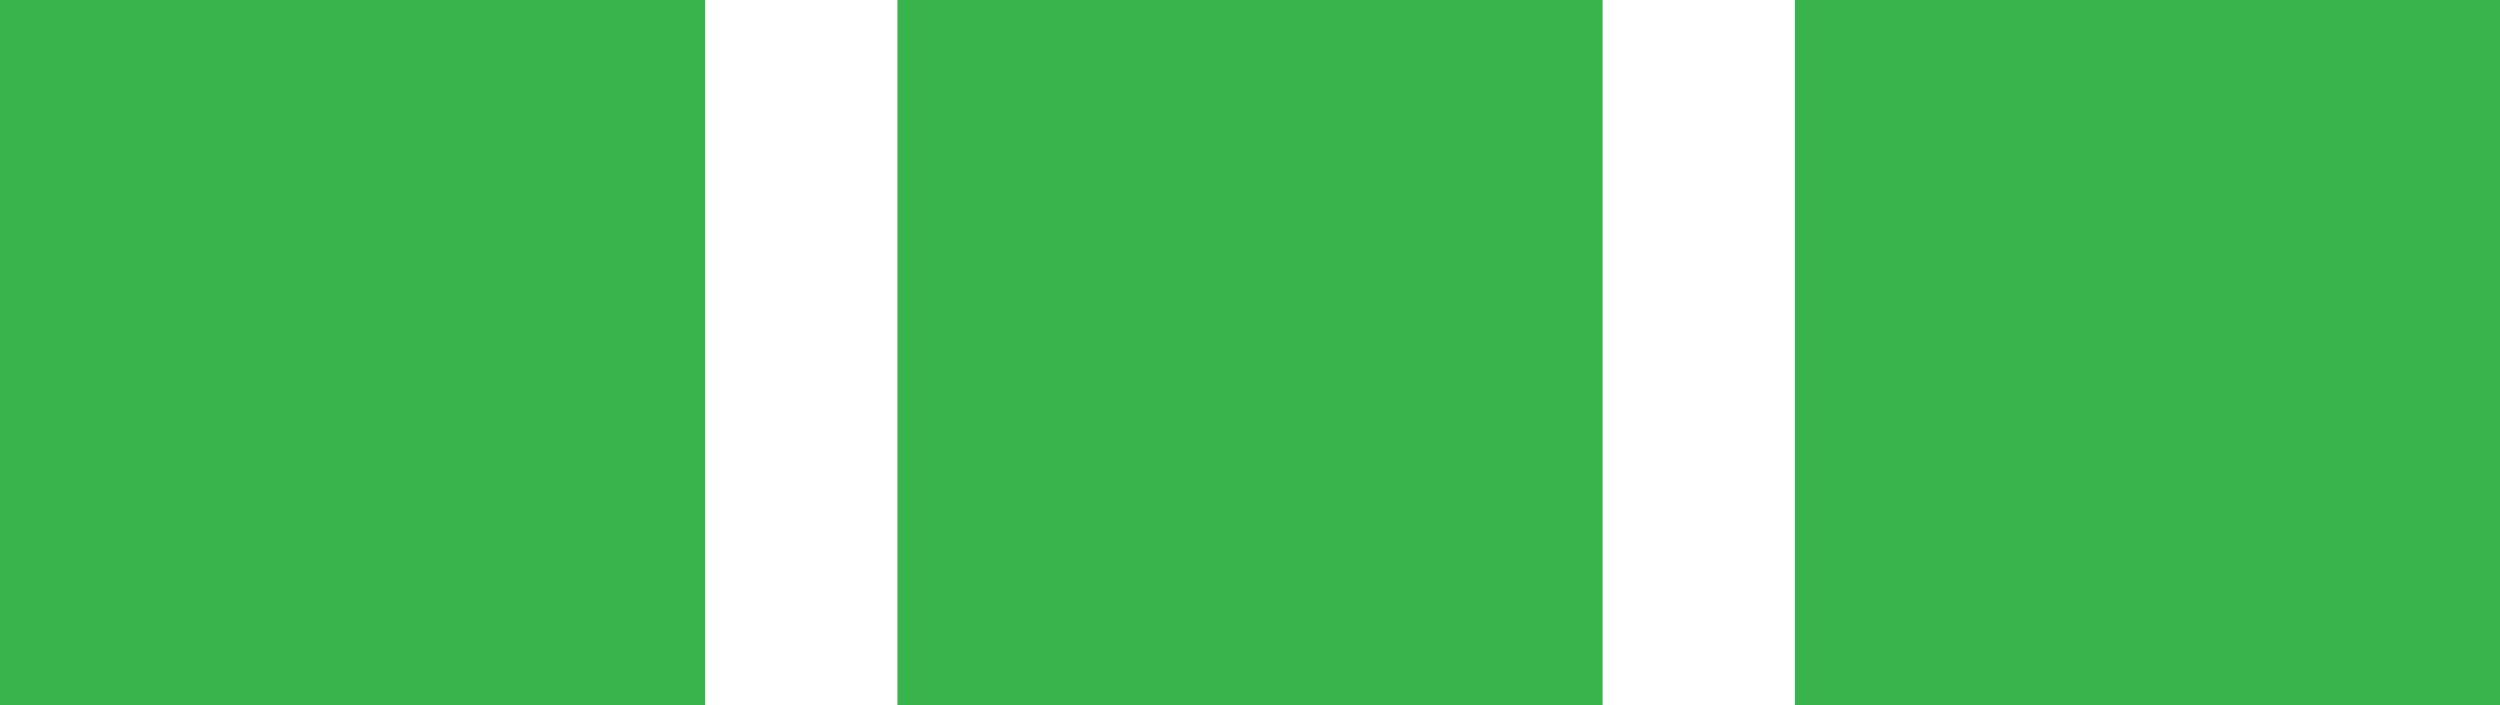 <svg width="39" height="11" viewBox="0 0 39 11" fill="none" xmlns="http://www.w3.org/2000/svg">
<path fill-rule="evenodd" clip-rule="evenodd" d="M0 0H11V11H0V0ZM14 0H25V11H14V0ZM39 0H28V11H39V0Z" fill="#39B44C"/>
</svg>
